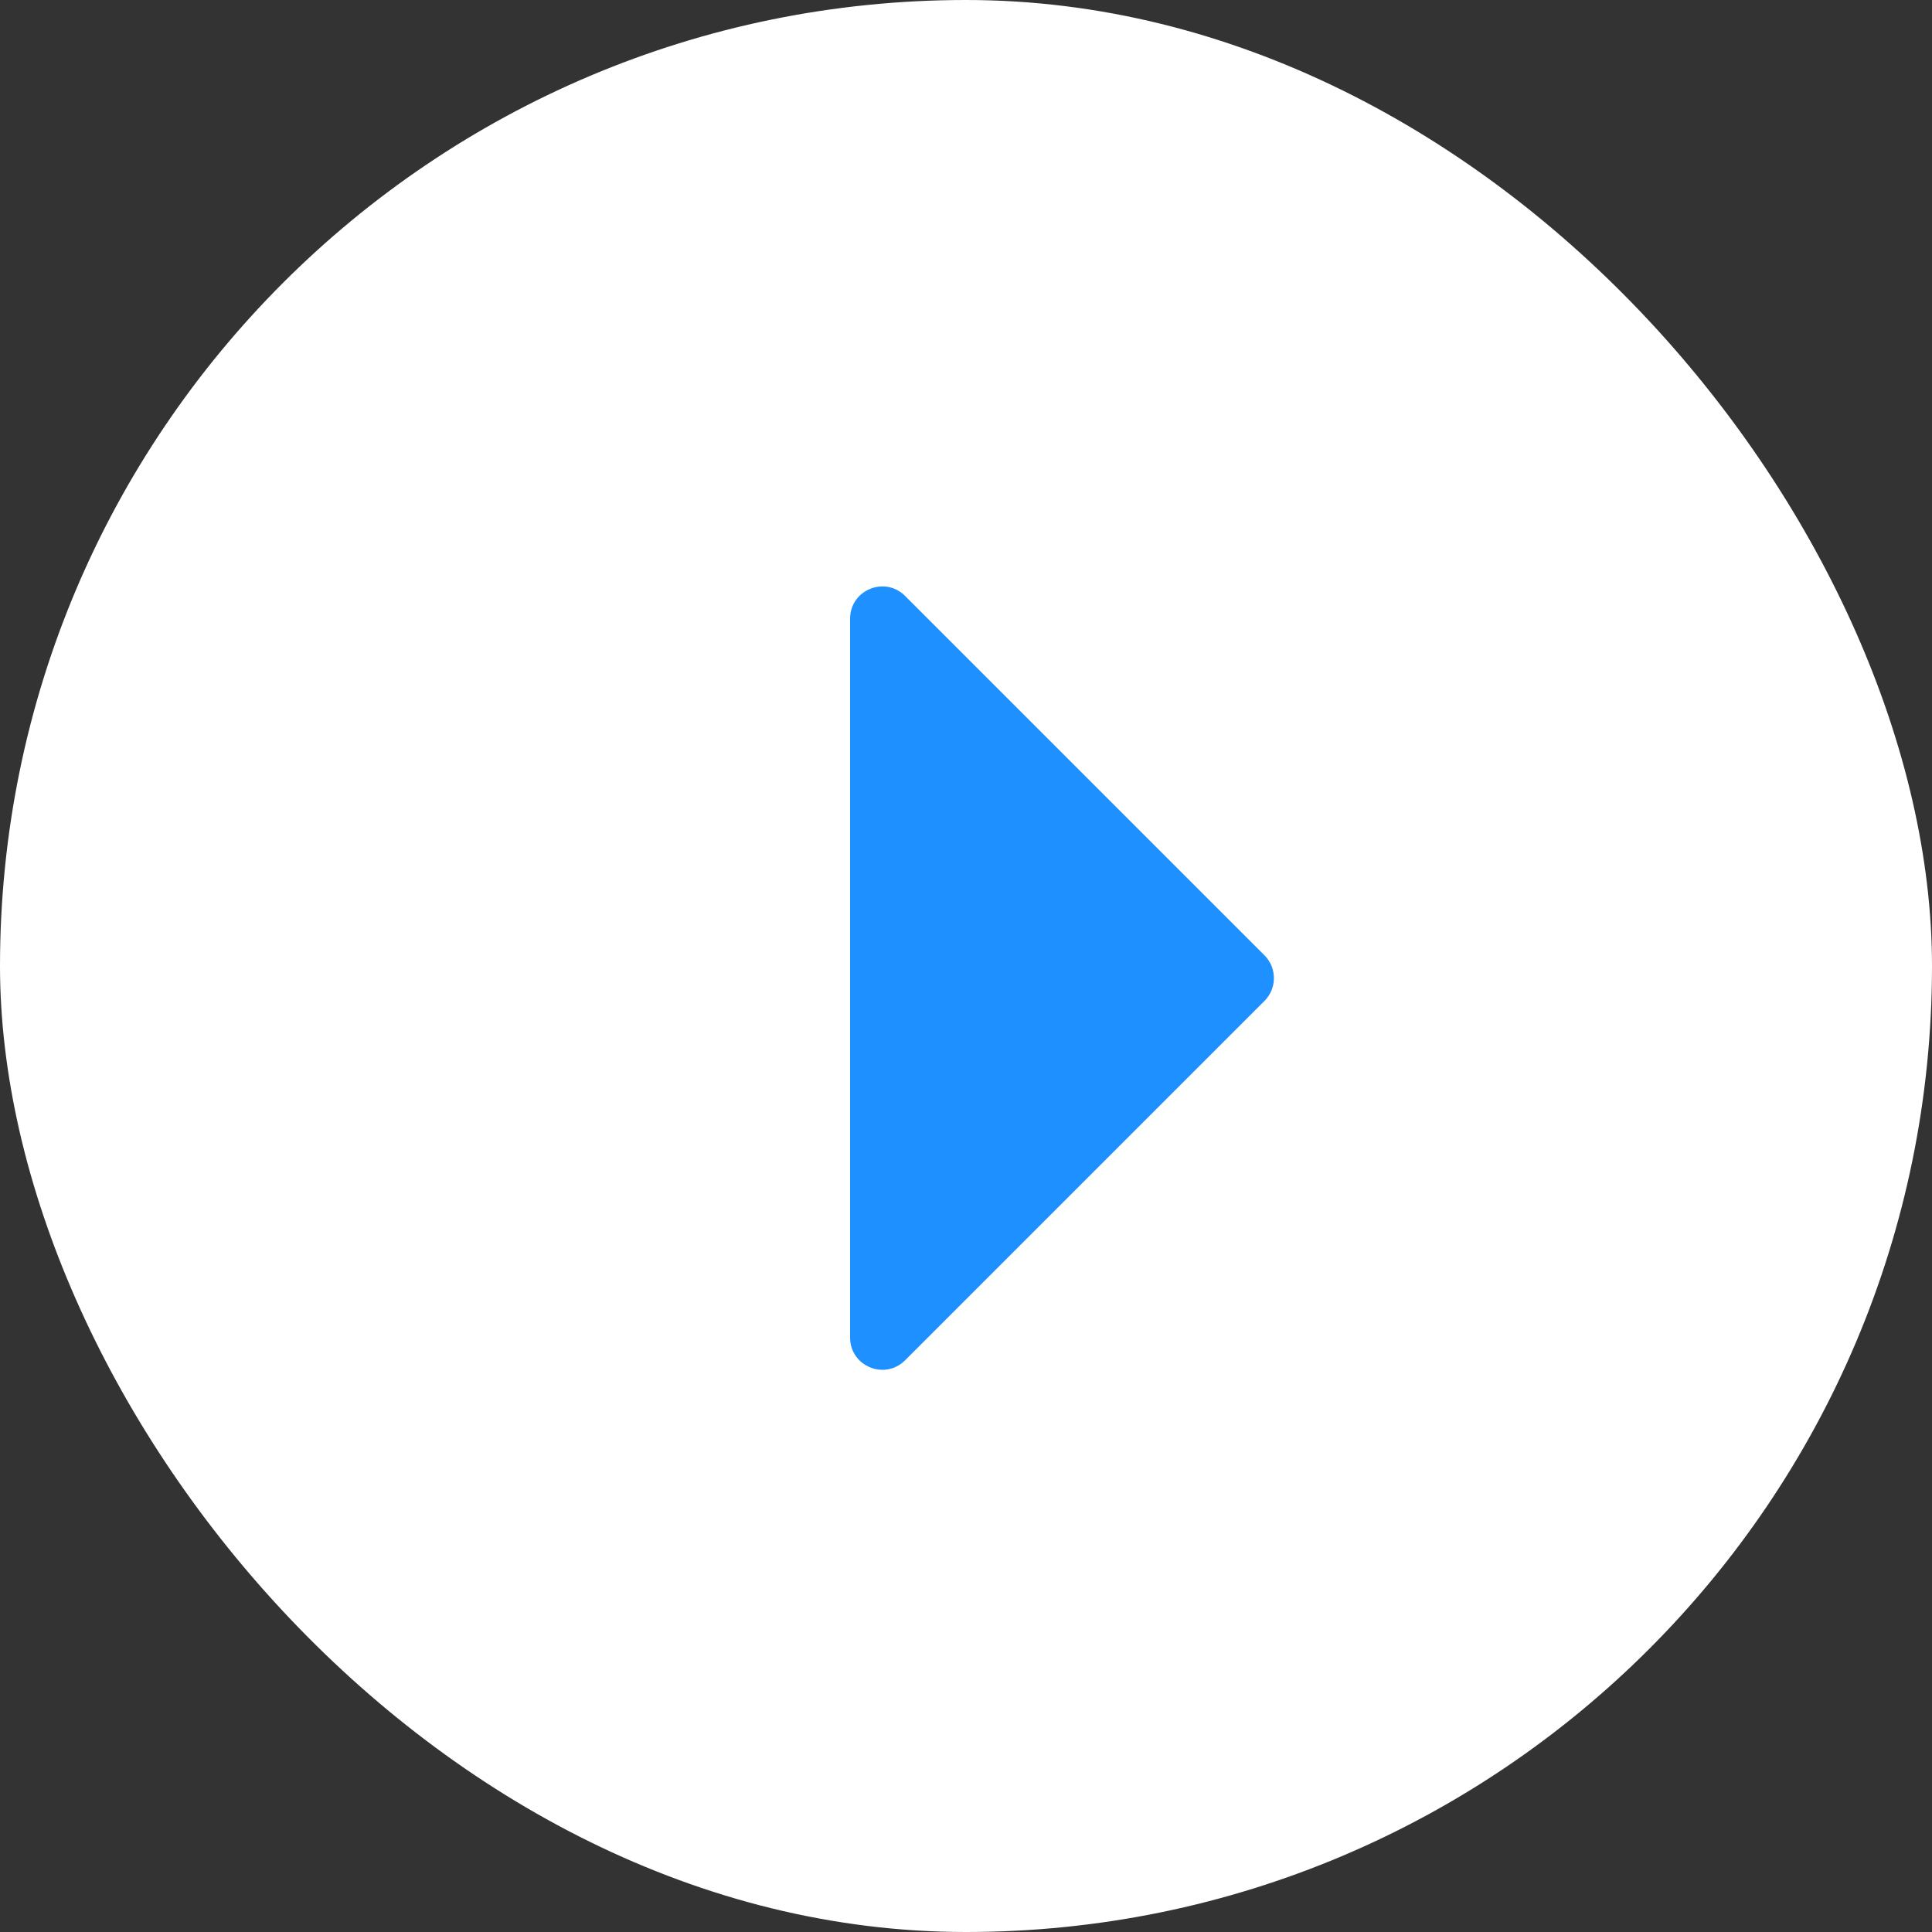 <svg width="60" height="60" viewBox="0 0 60 60" fill="none" xmlns="http://www.w3.org/2000/svg">
<rect x="0" y="0" width="60" height="60" fill="#333333" stroke="none"/>
<rect width="60" height="60" rx="30" fill="white"/>
<path d="M26.4 19.214C26.4 18.323 27.477 17.877 28.108 18.507L39.27 29.669C39.66 30.06 39.66 30.693 39.27 31.084L28.108 42.246C27.477 42.876 26.4 42.43 26.4 41.539V30.377V19.214Z" fill="#1e90ff"/>
</svg>
